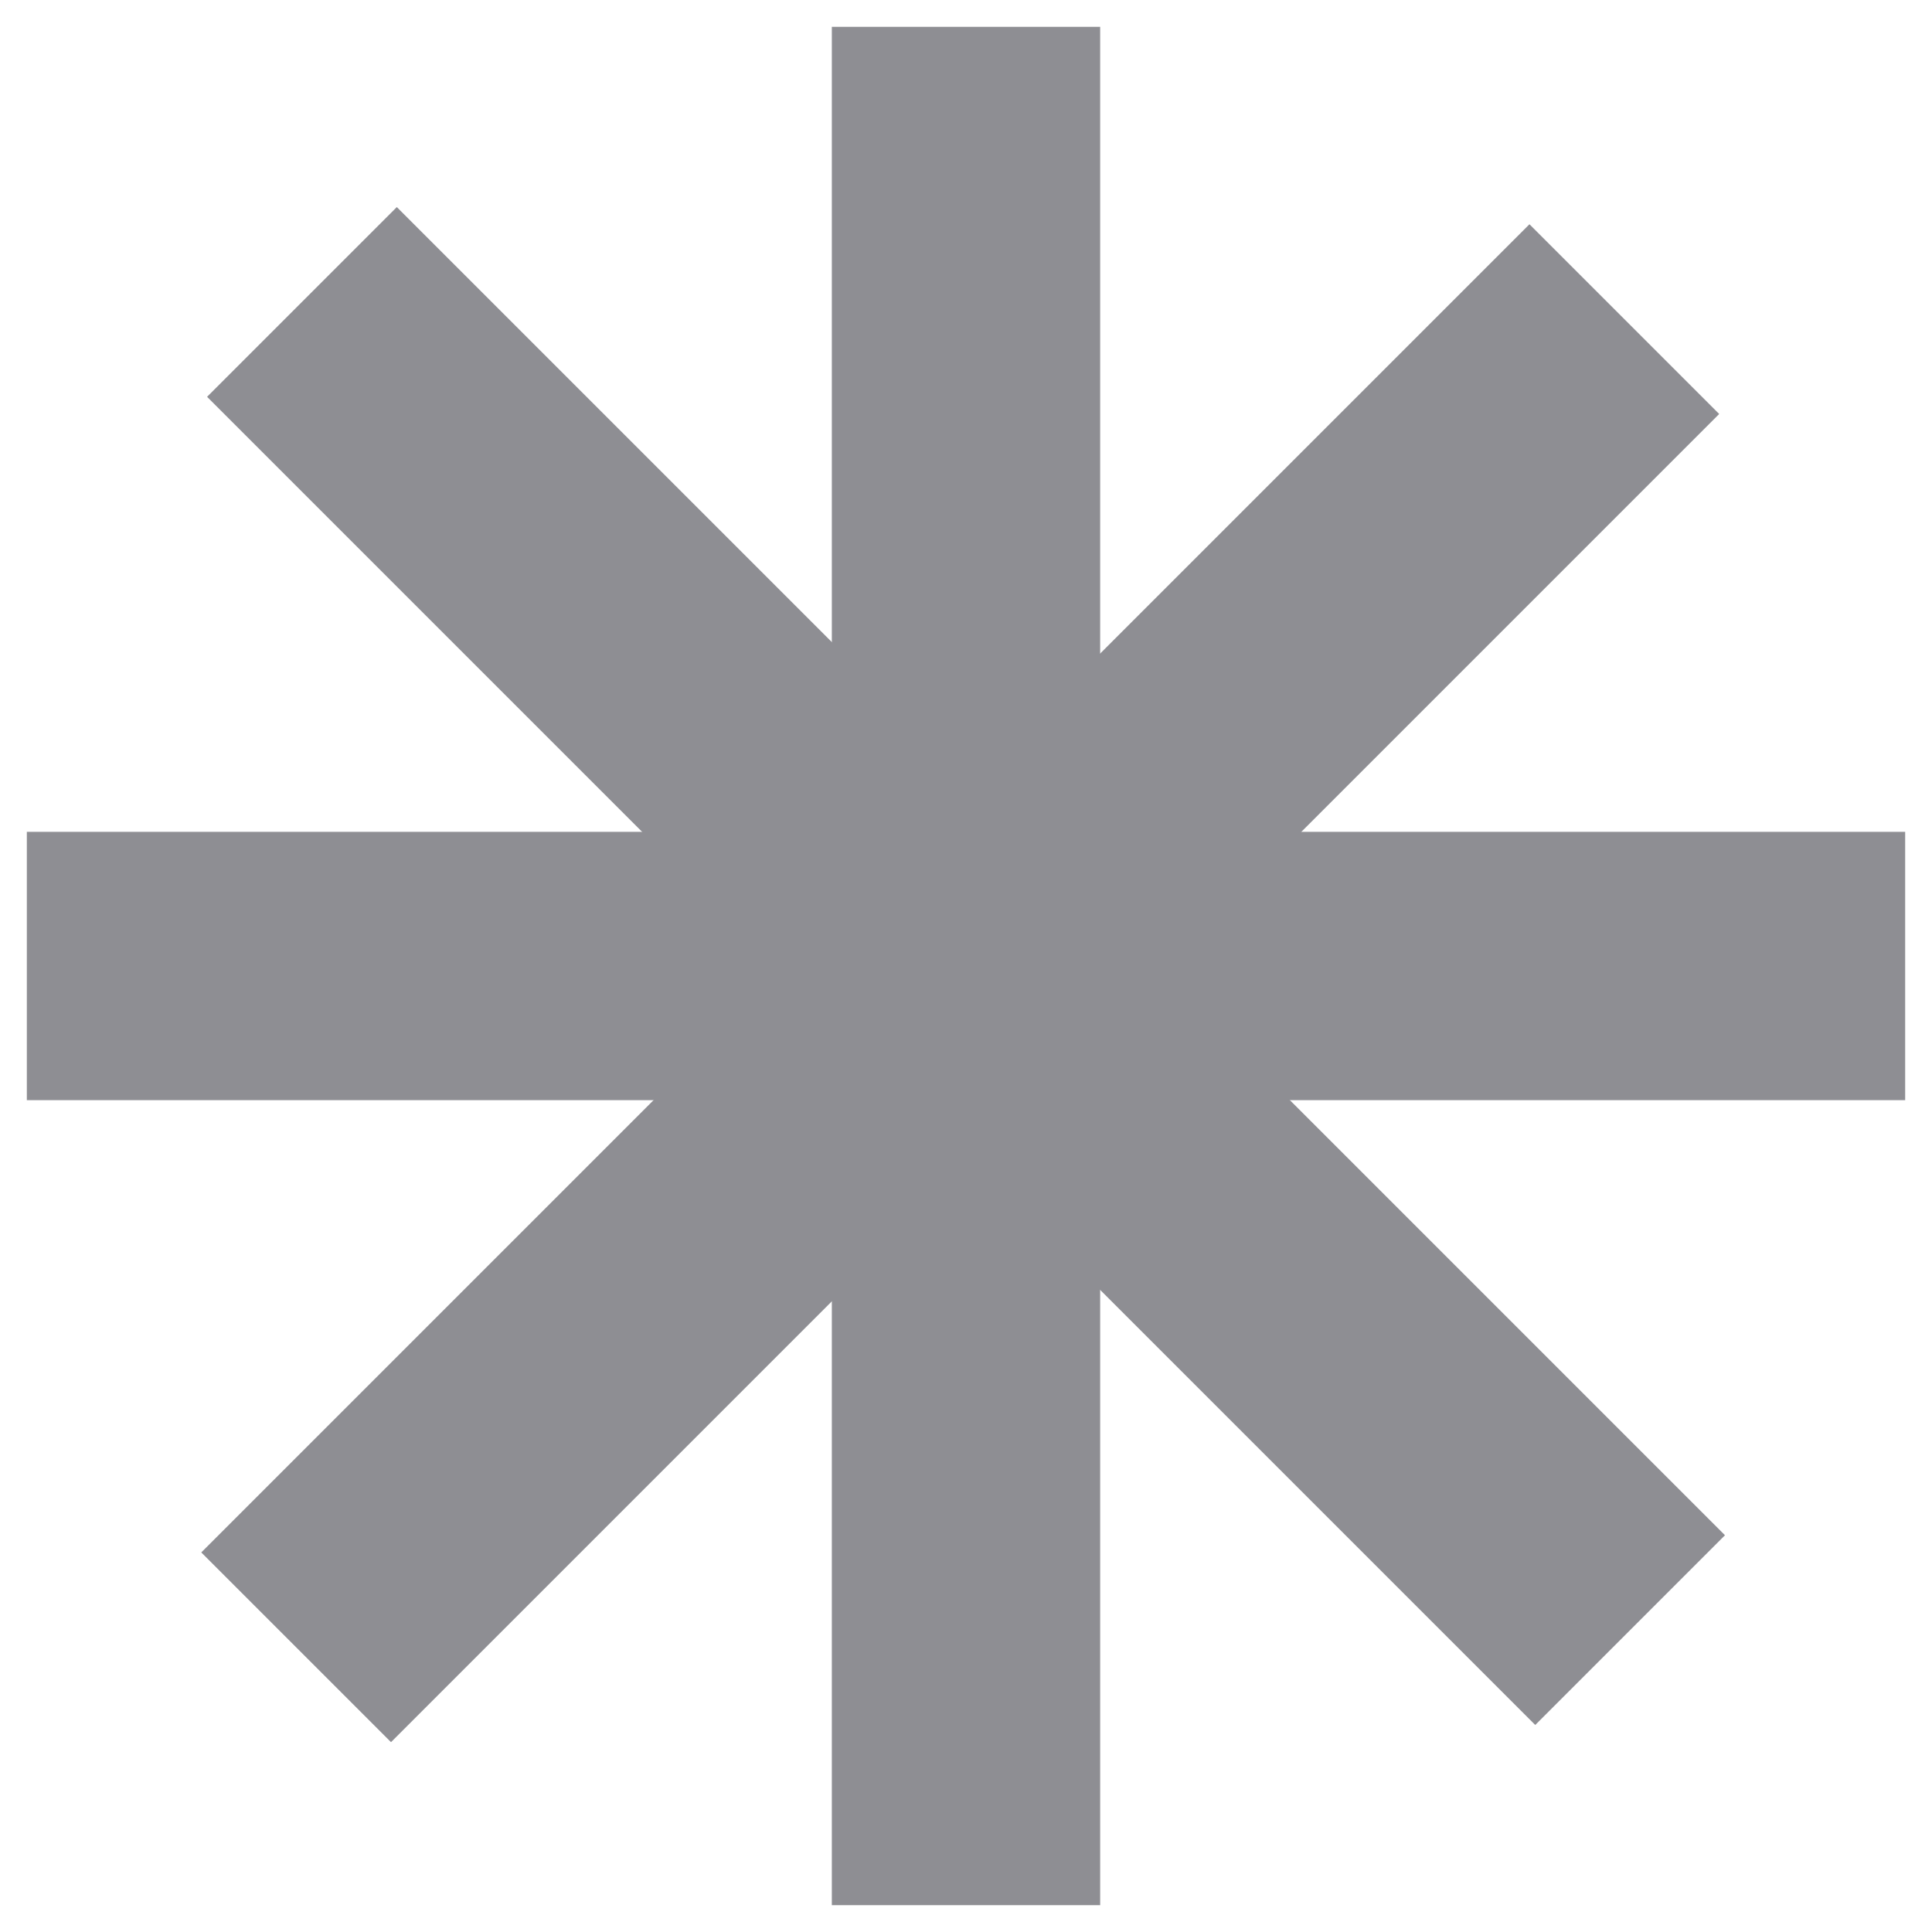 <svg width="36" height="36" viewBox="0 0 36 36" fill="none" xmlns="http://www.w3.org/2000/svg">
<path d="M18 3V33" stroke="#8E8E93" stroke-width="5" stroke-linecap="square"/>
<path d="M3 18L33 18" stroke="#8E8E93" stroke-width="5" stroke-linecap="square"/>
<path d="M7.394 7.394L28.607 28.607" stroke="#8E8E93" stroke-width="5" stroke-linecap="square"/>
<path d="M28.499 7.714L7.286 28.927" stroke="#8E8E93" stroke-width="5" stroke-linecap="square"/>
</svg>
